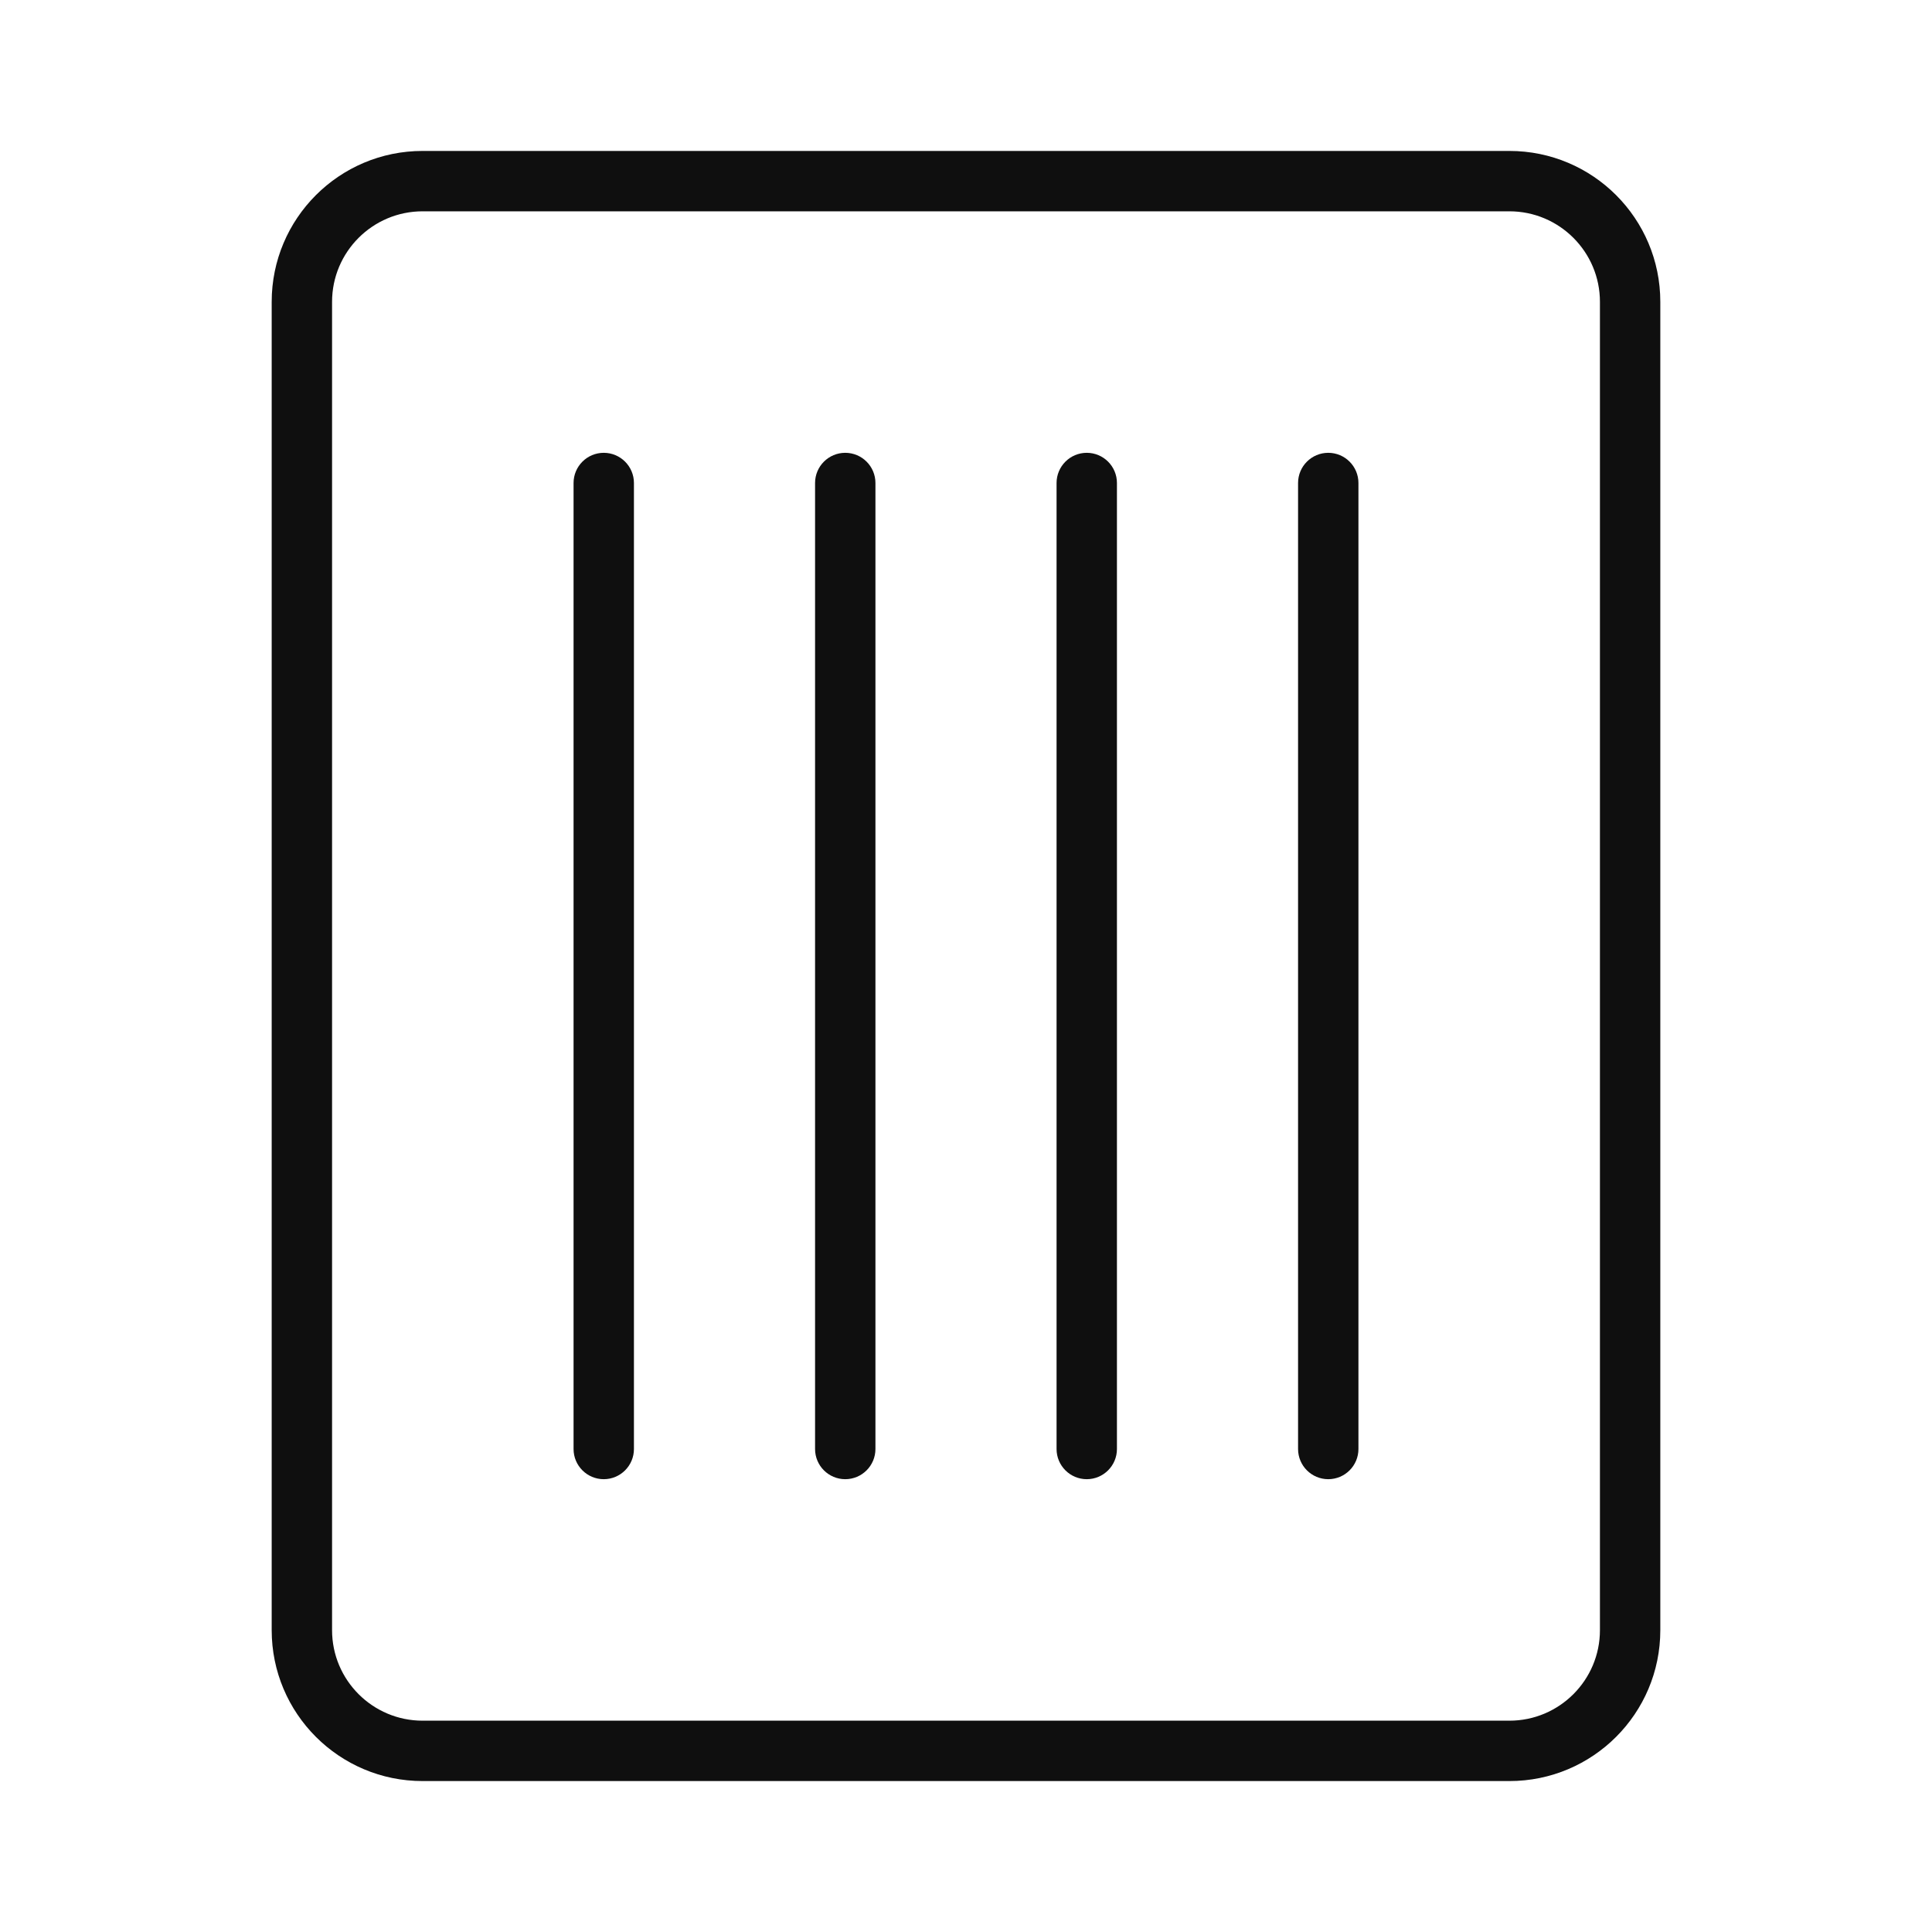 <svg width="32" height="32" viewBox="0 0 32 32" fill="none" xmlns="http://www.w3.org/2000/svg">
<path d="M7 2.5C5.619 2.5 4.5 3.619 4.5 5V27C4.5 28.381 5.619 29.5 7 29.5H25C26.381 29.5 27.5 28.381 27.5 27V5C27.5 3.619 26.381 2.5 25 2.5H7ZM5.5 5C5.5 4.172 6.172 3.5 7 3.5H25C25.828 3.5 26.5 4.172 26.5 5V27C26.5 27.828 25.828 28.5 25 28.5H7C6.172 28.5 5.5 27.828 5.5 27V5ZM10 24.5C9.724 24.5 9.5 24.276 9.5 24L9.5 8C9.5 7.724 9.724 7.5 10 7.5C10.276 7.5 10.5 7.724 10.5 8L10.5 24C10.5 24.276 10.276 24.5 10 24.5ZM14 24.5C13.724 24.5 13.5 24.276 13.5 24L13.5 8C13.5 7.724 13.724 7.5 14 7.5C14.276 7.5 14.5 7.724 14.5 8L14.5 24C14.5 24.276 14.276 24.5 14 24.5ZM17.5 24C17.5 24.276 17.724 24.5 18 24.5C18.276 24.5 18.5 24.276 18.5 24L18.5 8C18.5 7.724 18.276 7.5 18 7.5C17.724 7.5 17.5 7.724 17.5 8L17.5 24ZM22 24.5C21.724 24.5 21.5 24.276 21.5 24V8C21.5 7.724 21.724 7.5 22 7.5C22.276 7.5 22.5 7.724 22.5 8V24C22.5 24.276 22.276 24.5 22 24.5Z" fill="#0F0F0F"/>
</svg>

